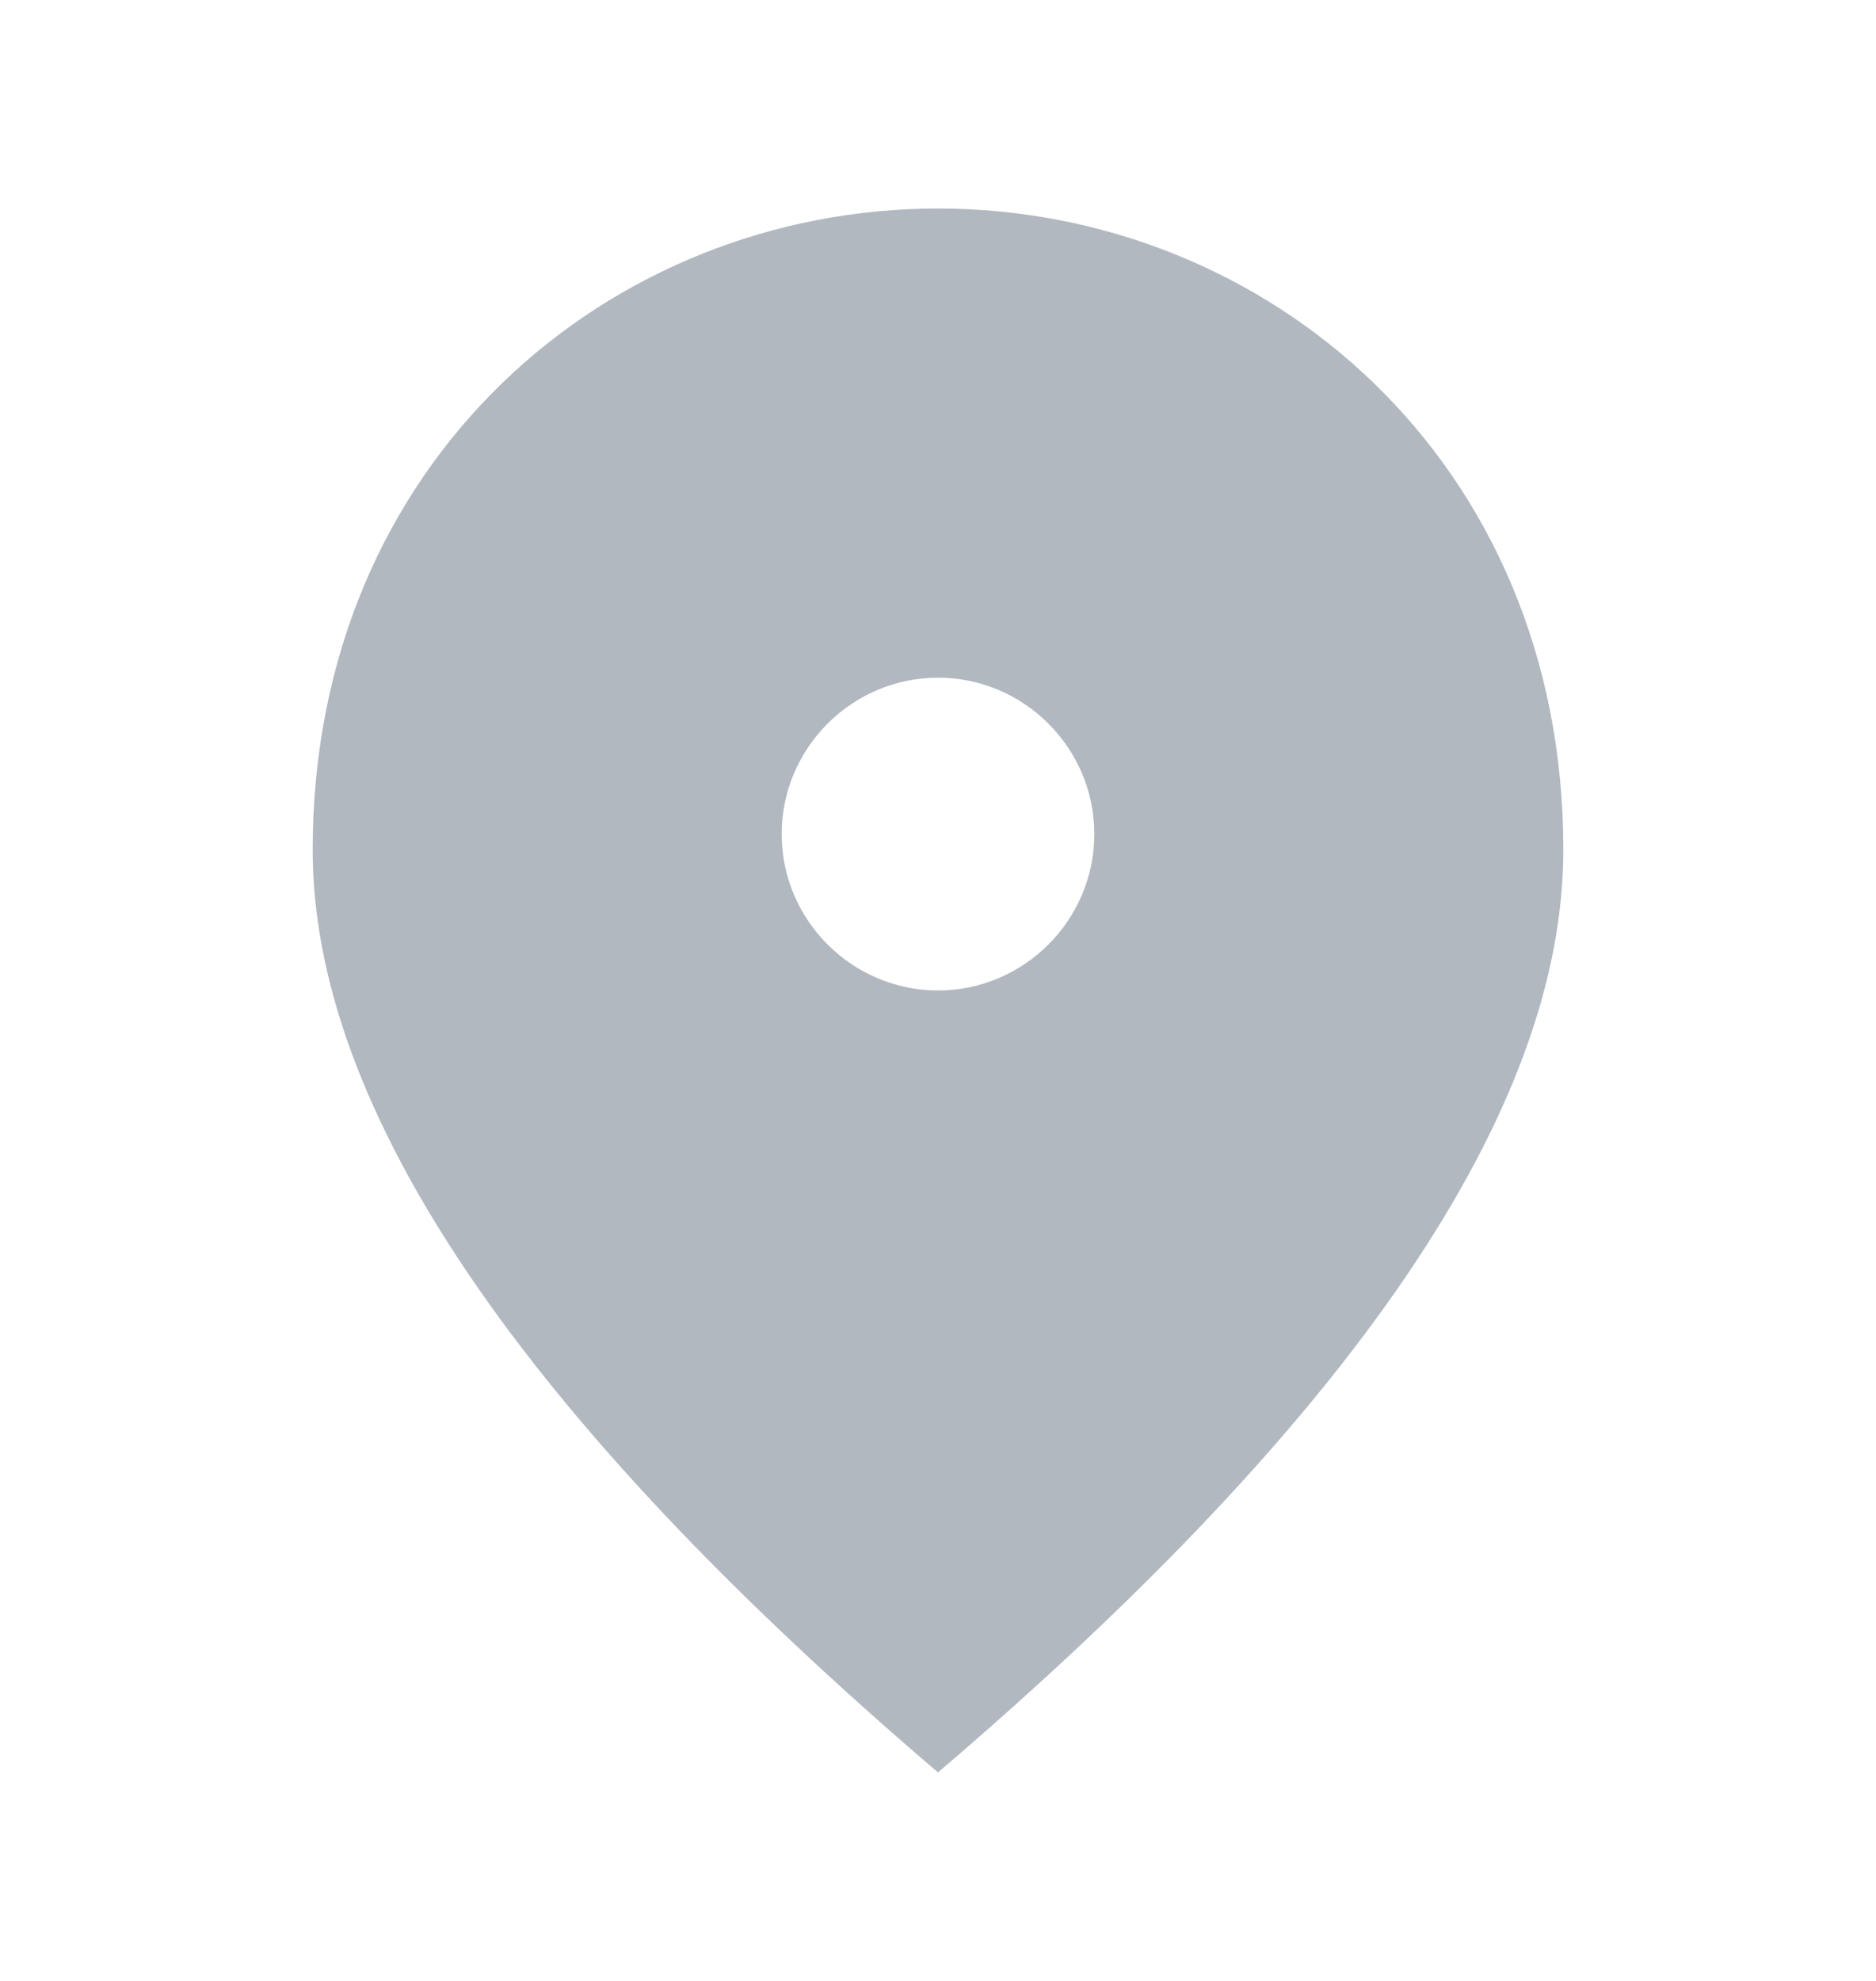 <svg width="18" height="19" viewBox="0 0 18 19" fill="none" xmlns="http://www.w3.org/2000/svg">
<path d="M9 9.5C8.175 9.5 7.5 8.825 7.5 8C7.5 7.175 8.175 6.5 9 6.5C9.825 6.5 10.5 7.175 10.5 8C10.5 8.825 9.825 9.5 9 9.5ZM9 2C5.85 2 3 4.415 3 8.15C3 10.64 5.003 13.588 9 17C12.998 13.588 15 10.64 15 8.15C15 4.415 12.15 2 9 2Z" fill="#B1B8C0"/>
</svg>
